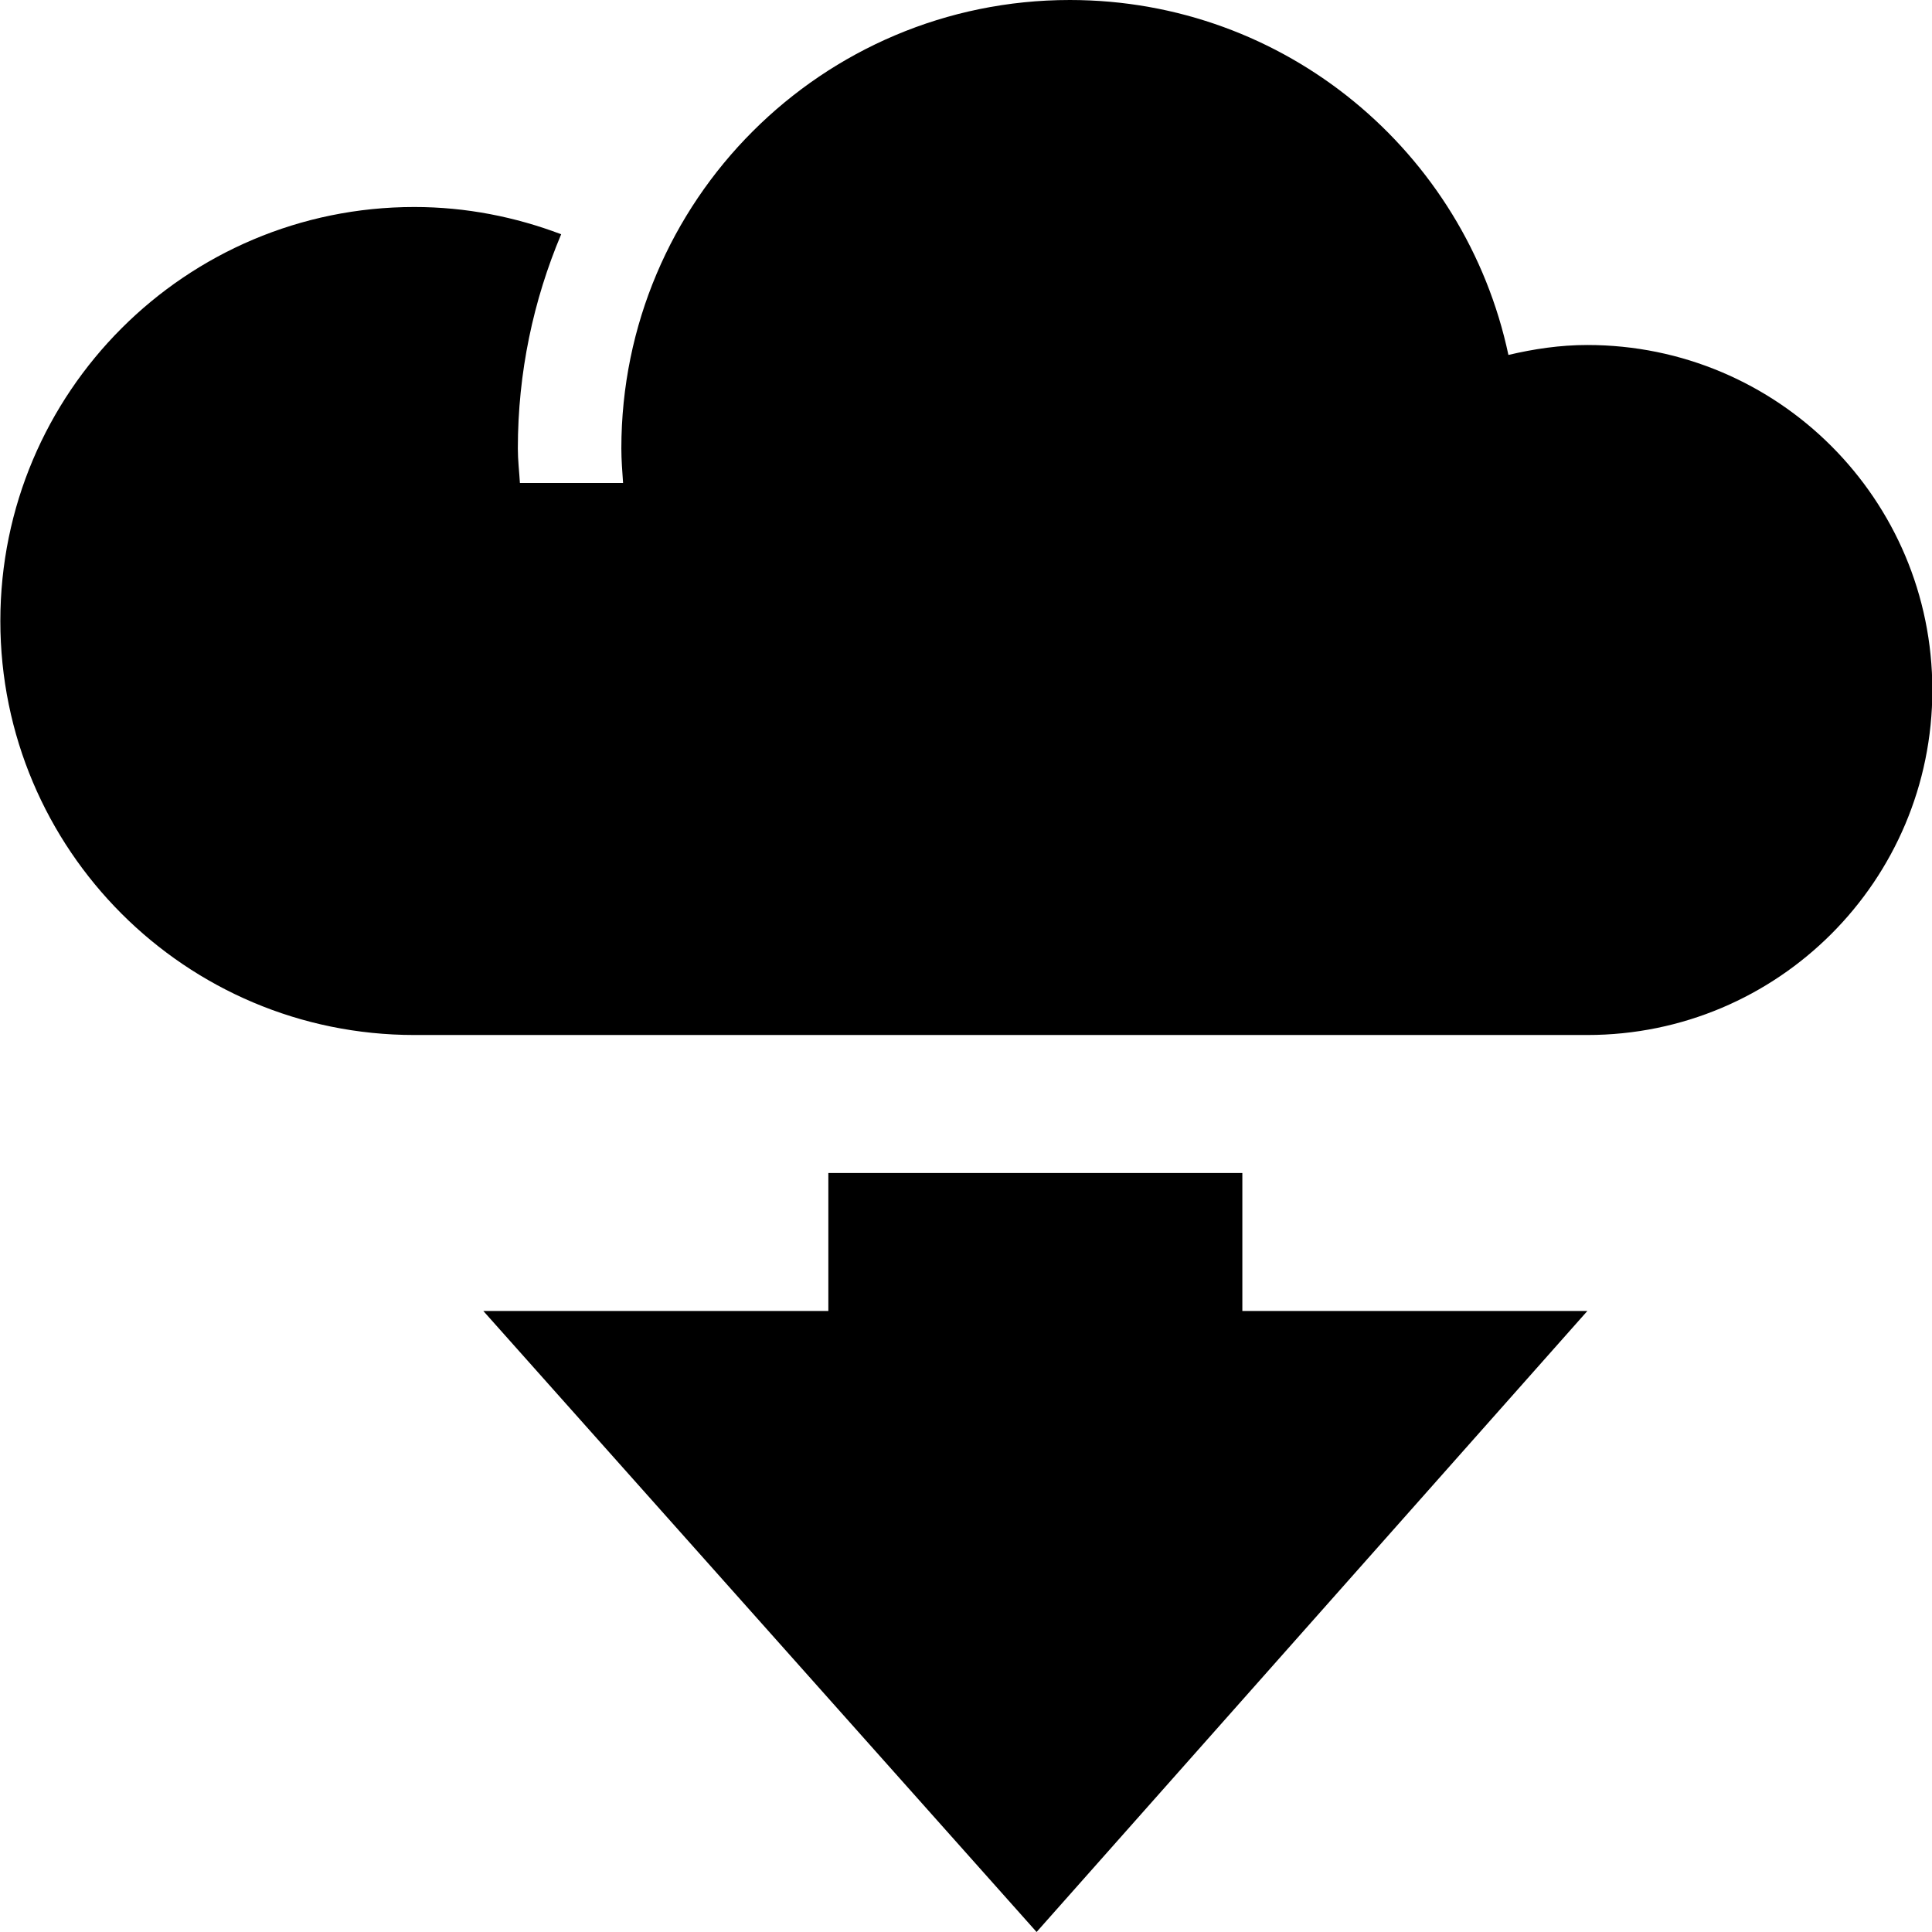 <svg version="1.1" id="Layer_1" xmlns="http://www.w3.org/2000/svg" xmlns:xlink="http://www.w3.org/1999/xlink" x="0px" y="0px"
	 viewBox="0 0 28 28" enable-background="new 0 0 28 28" xml:space="preserve">
<g>
	<defs>
		<rect id="SVGID_1_" width="28" height="28"/>
	</defs>
	<clipPath id="SVGID_2_">
		<use xlink:href="#SVGID_1_"  overflow="visible"/>
	</clipPath>
	<path clip-path="url(#SVGID_2_)" d="M23.005,5c-0.395,0-0.774,0.057-1.144,0.144C21.237,2.205,18.63,0,15.505,0
		c-3.59,0-6.5,2.91-6.5,6.5c0,0.169,0.014,0.334,0.025,0.5H7.535c-0.01-0.167-0.03-0.331-0.03-0.5c0-1.101,0.225-2.149,0.628-3.105
		C7.471,3.144,6.755,3,6.005,3c-3.313,0-6,2.686-6,6s2.687,6,6,6h17c2.762,0,5-2.238,5-5S25.767,5,23.005,5 M18.005,17h-6v2h-5
		l8.018,9l7.982-9h-5V17z"/>
</g>
</svg>
